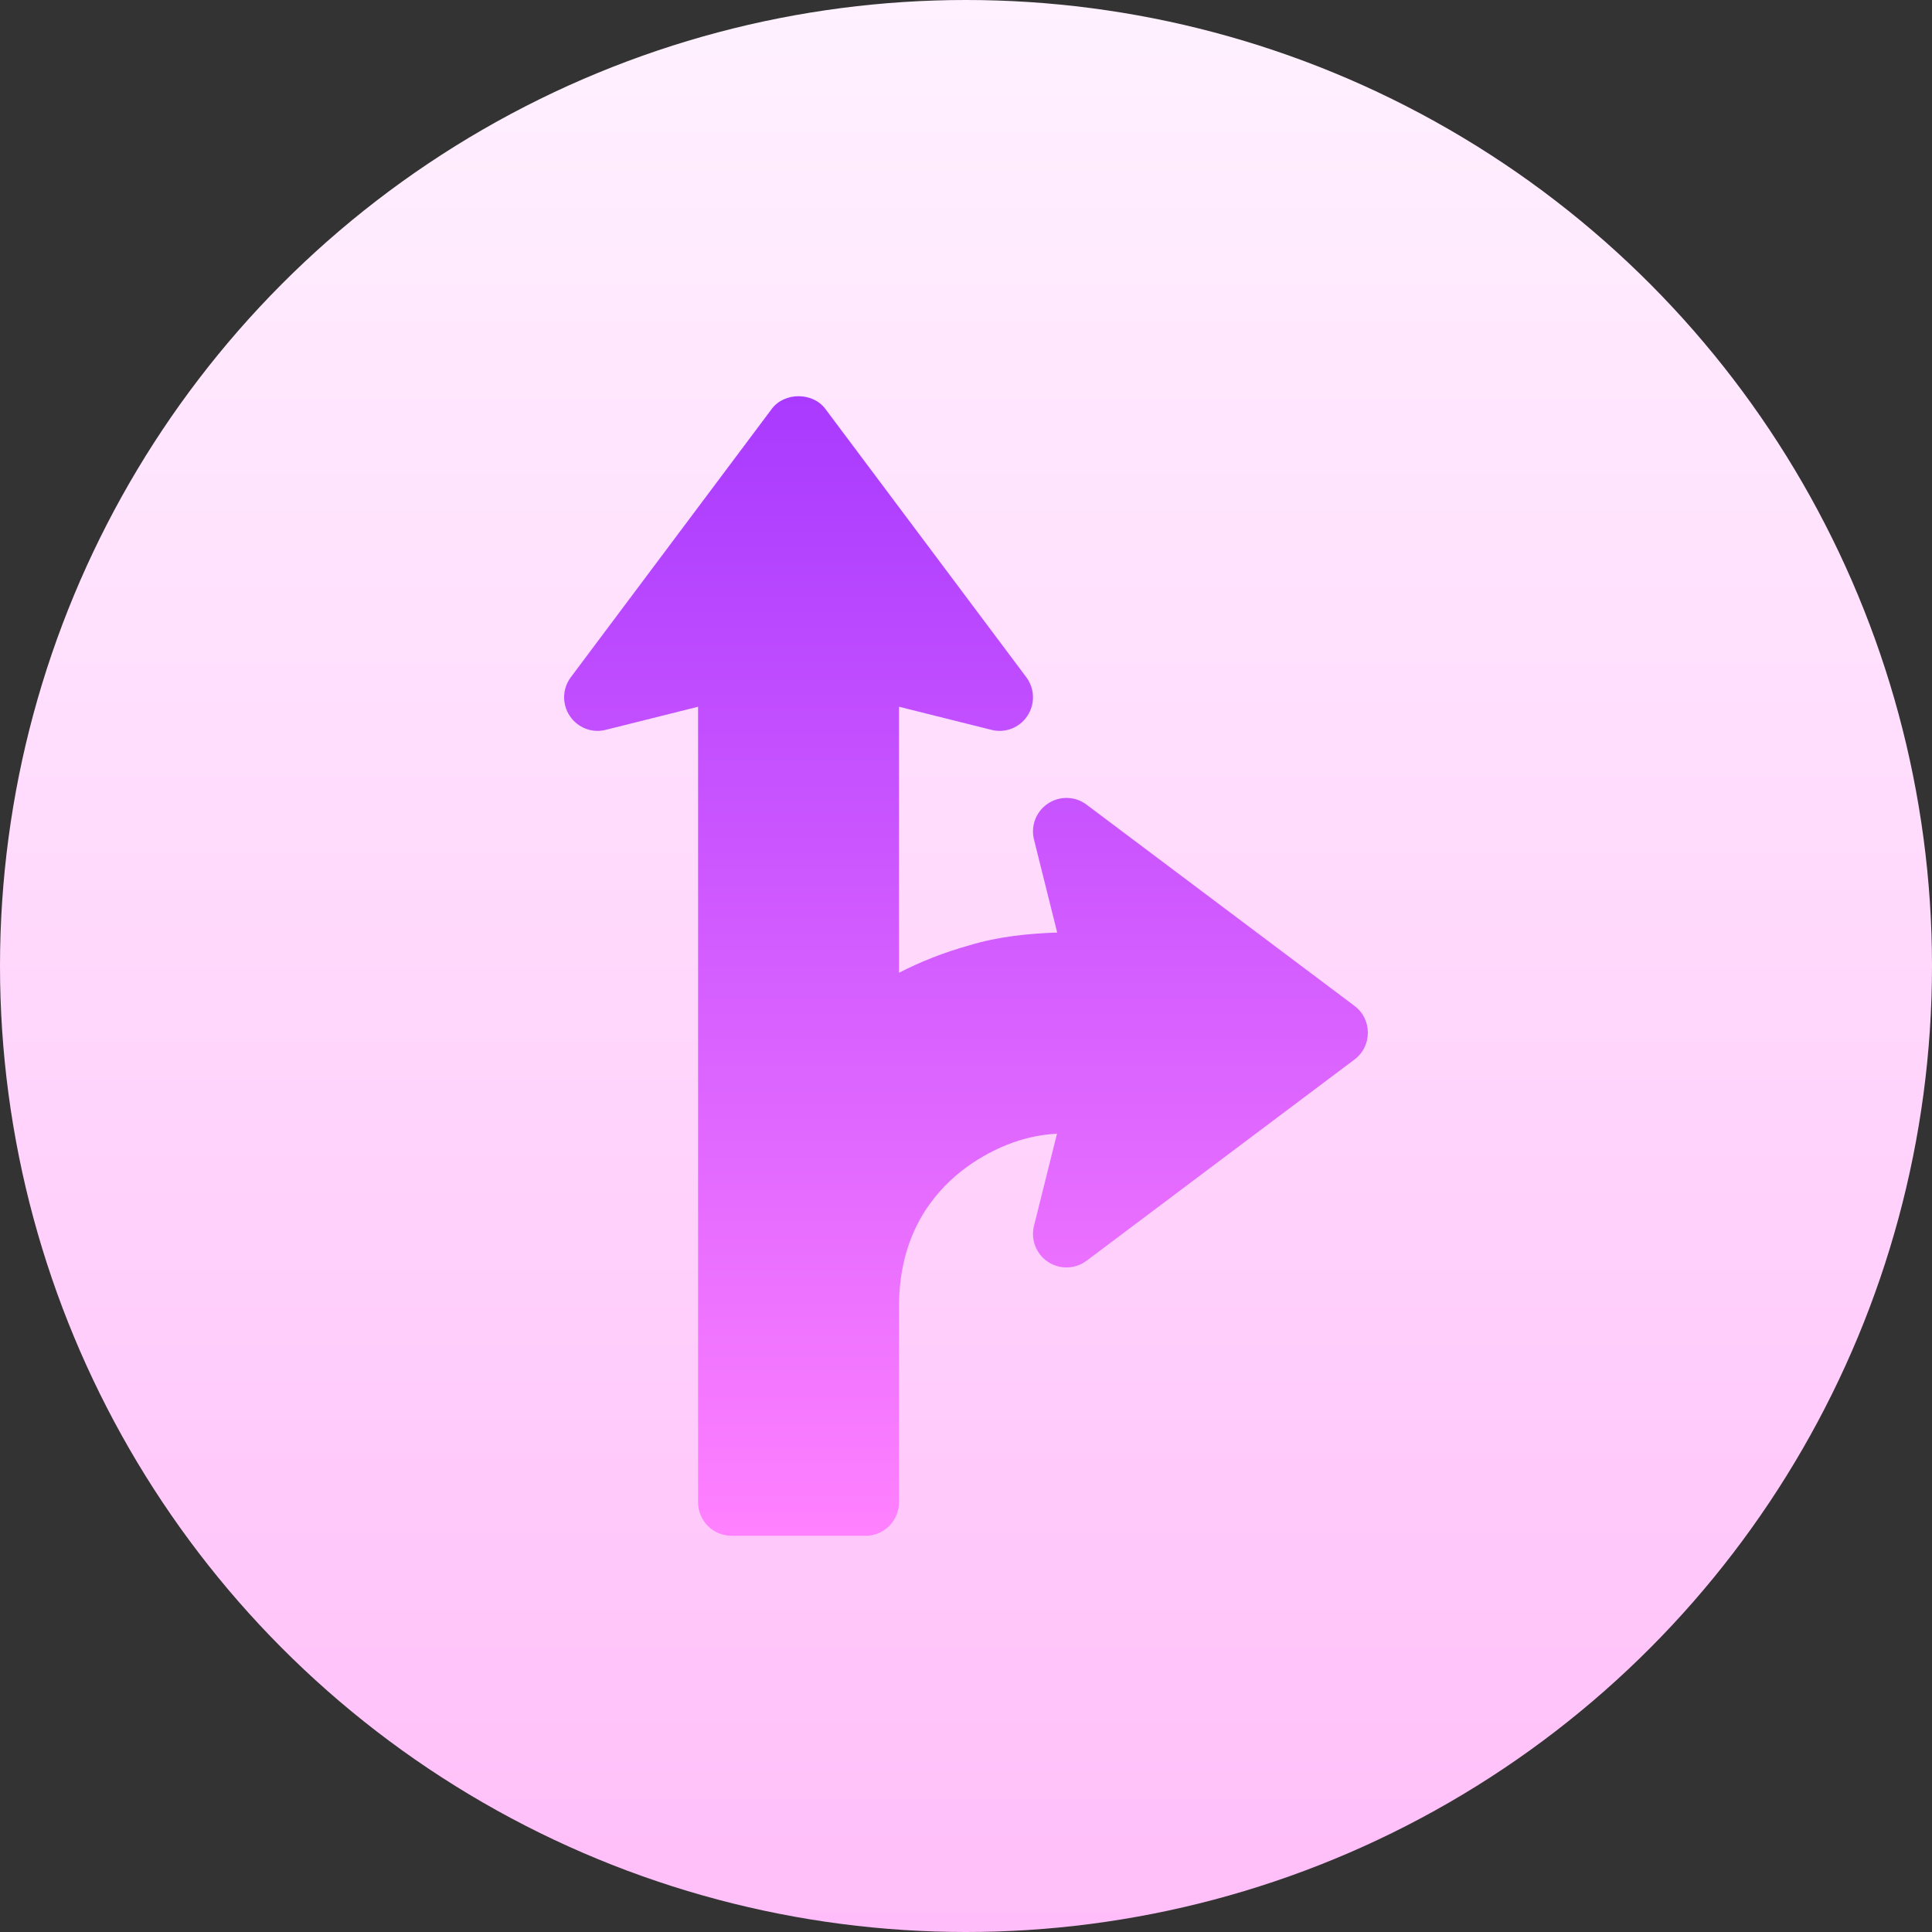 <svg id="Capa_1" enable-background="new 0 0 512 512" height="512" viewBox="0 0 512 512" width="512" xmlns="http://www.w3.org/2000/svg" xmlns:xlink="http://www.w3.org/1999/xlink"><rect x="0" y="0" width="512" height="512" fill="#333333" stroke="none"/><linearGradient id="SVGID_1_" gradientUnits="userSpaceOnUse" x1="256" x2="256" y1="512" y2="0"><stop offset="0" stop-color="#ffbef9"/><stop offset="1" stop-color="#fff1ff"/></linearGradient><linearGradient id="SVGID_2_" gradientUnits="userSpaceOnUse" x1="256" x2="256" y1="407" y2="105"><stop offset="0" stop-color="#ff81ff"/><stop offset="1" stop-color="#a93aff"/></linearGradient><g><g><circle cx="256" cy="256" fill="url(#SVGID_1_)" r="256"/></g><g><g><path d="m358.95 266.568-71.001-53.33c-2.99-2.257-7.09-2.378-10.227-.295s-4.62 5.911-3.701 9.557l6.145 24.634c-7.497.26-15.601 1.033-23.349 3.411-6.492 1.805-12.697 4.227-18.565 7.248v-70.498l24.476 6.119c3.675.946 7.471-.564 9.543-3.706 2.08-3.134 1.959-7.239-.295-10.242l-53.251-71.106c-3.346-4.479-10.851-4.479-14.197 0l-53.251 71.106c-2.253 3.003-2.375 7.109-.295 10.242 2.08 3.142 5.902 4.652 9.543 3.706l24.475-6.12v210.818c0 4.913 3.97 8.888 8.875 8.888h35.501c4.906 0 8.875-3.975 8.875-8.888v-51.906c0-34.39 29.321-43.313 32.762-44.242 3.311-.938 6.171-1.354 9.101-1.536l-6.093 24.425c-.919 3.646.563 7.473 3.701 9.557 3.138 2.074 7.237 1.953 10.227-.295l71.001-53.329c4.737-3.549 4.73-10.674 0-14.218z" fill="url(#SVGID_2_)"/></g></g></g></svg>